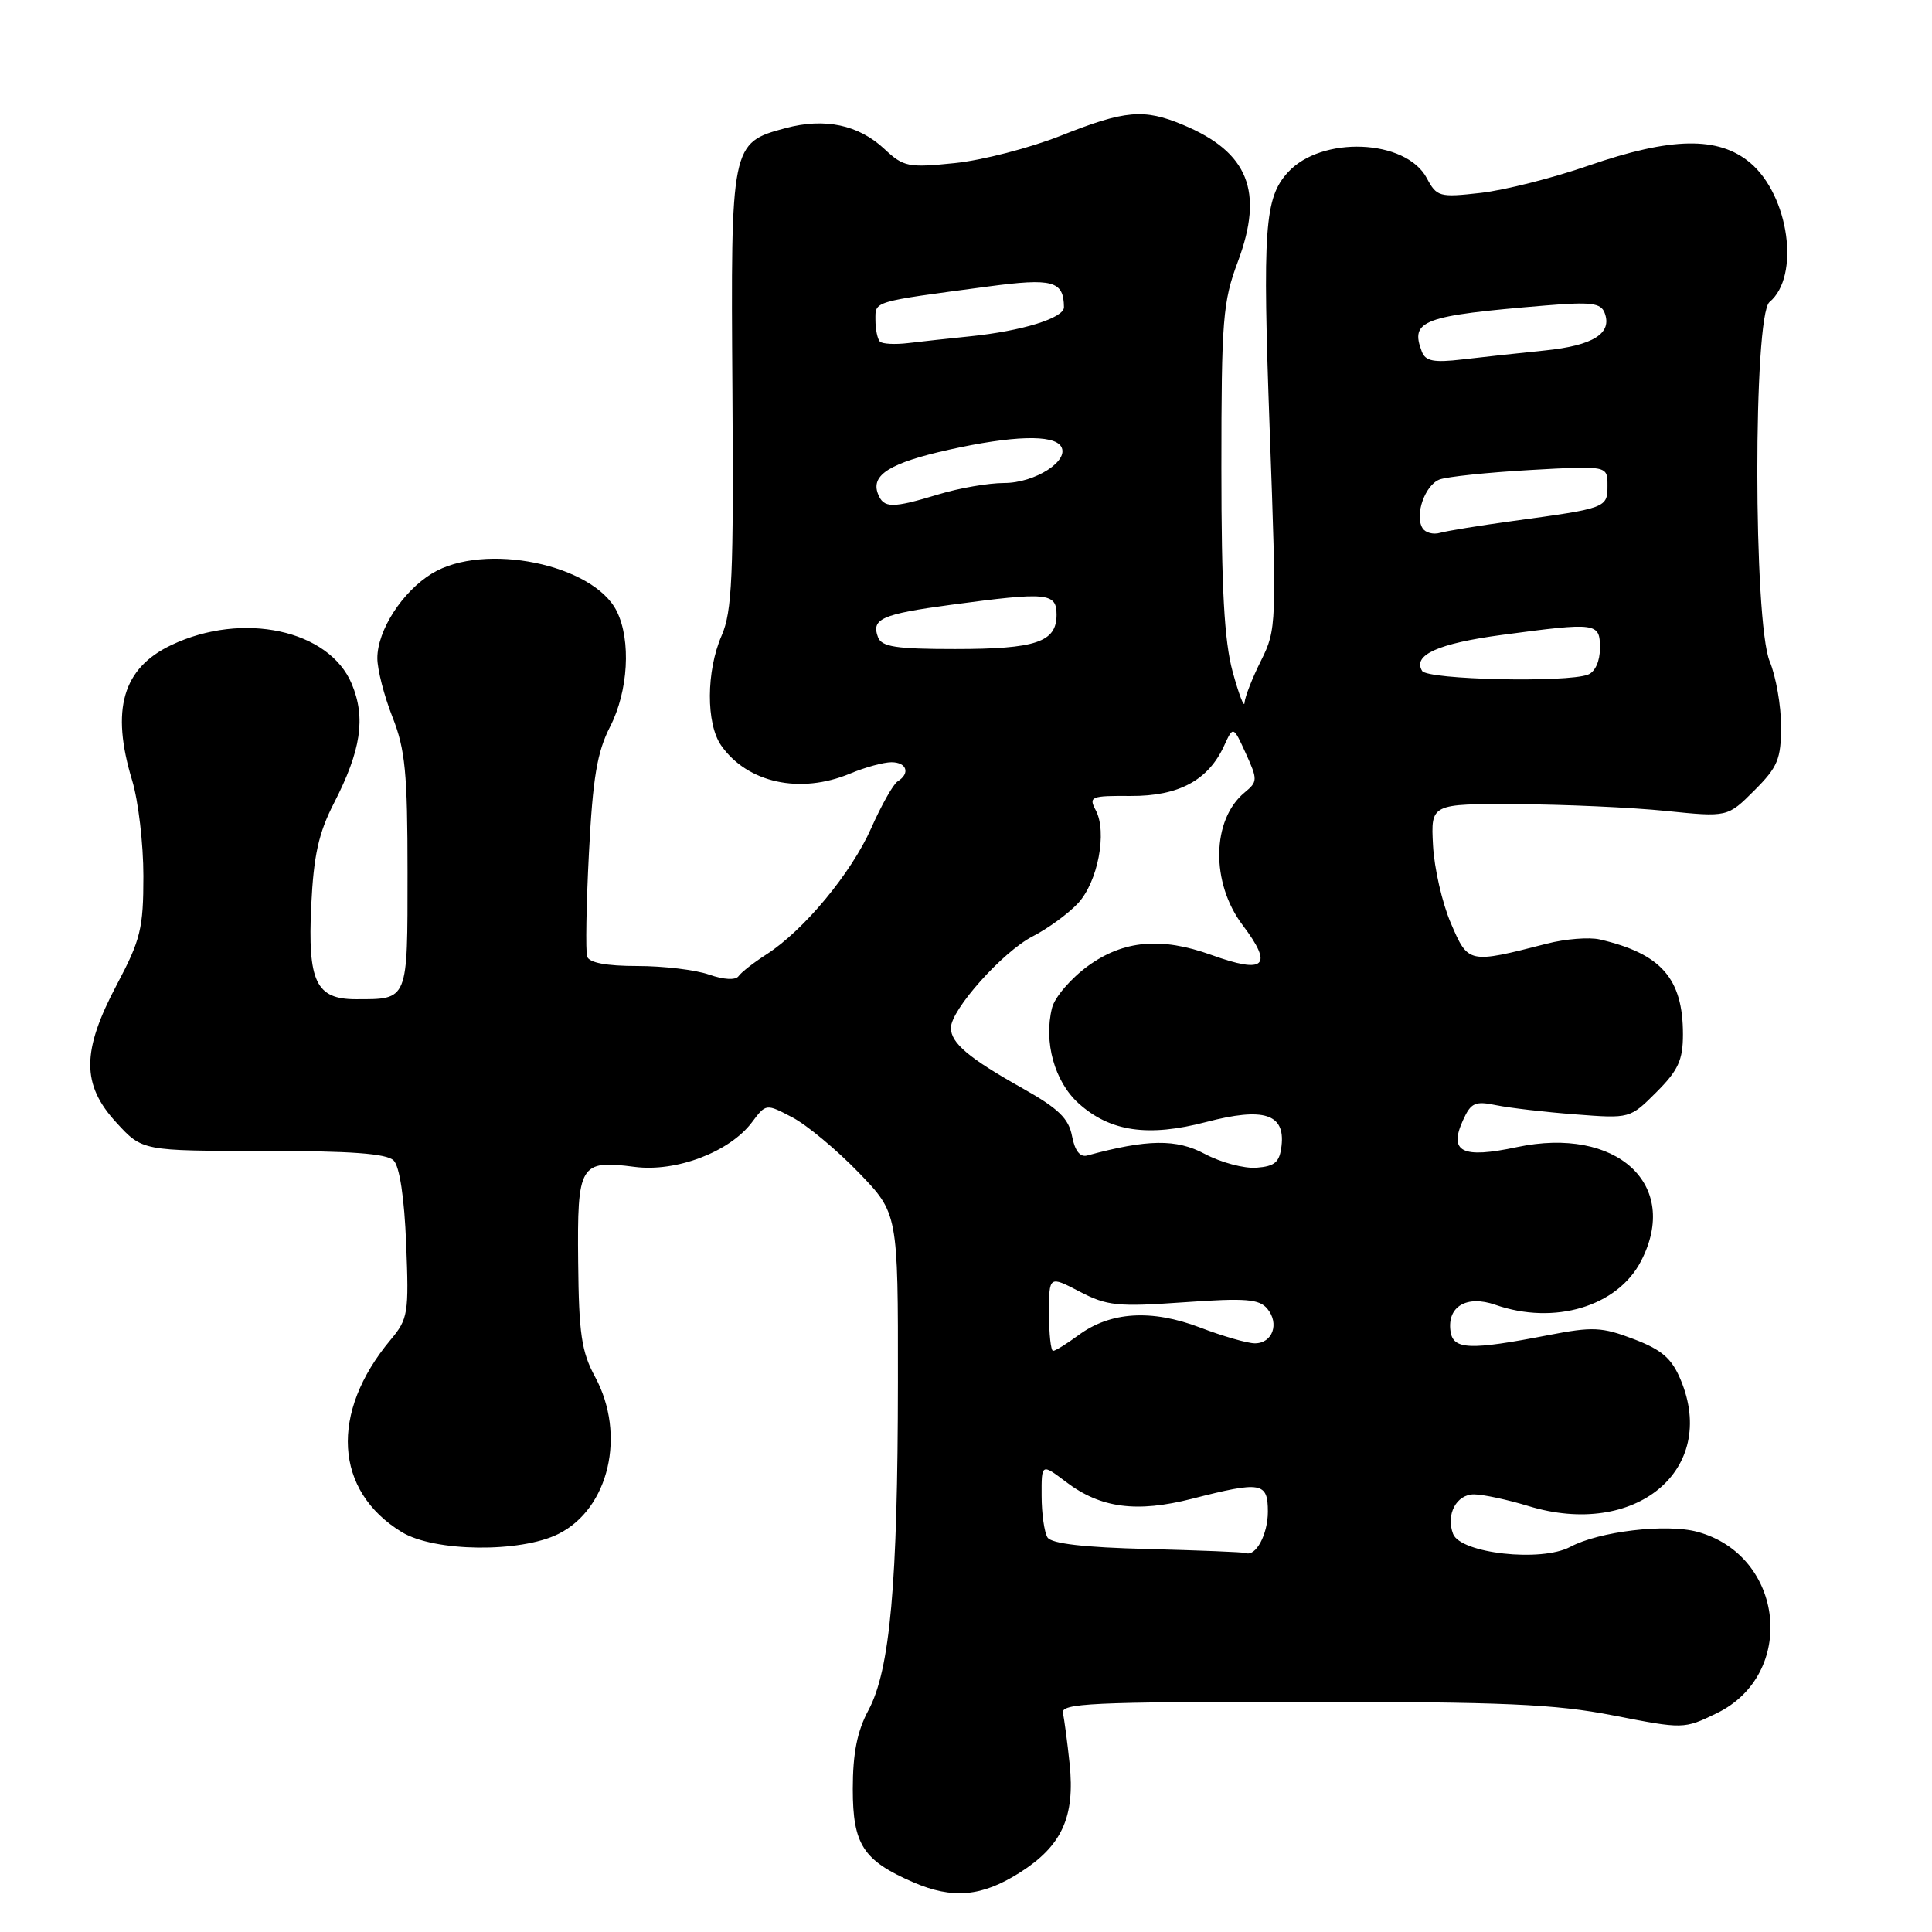 <?xml version="1.0" encoding="UTF-8" standalone="no"?>
<!DOCTYPE svg PUBLIC "-//W3C//DTD SVG 1.1//EN" "http://www.w3.org/Graphics/SVG/1.1/DTD/svg11.dtd" >
<svg xmlns="http://www.w3.org/2000/svg" xmlns:xlink="http://www.w3.org/1999/xlink" version="1.1" viewBox="0 0 256 256">
 <g >
 <path fill="currentColor"
d=" M 135.13 248.13 C 140.71 244.59 142.46 240.76 141.73 233.71 C 141.43 230.85 141.03 227.82 140.84 227.00 C 140.54 225.69 144.57 225.50 172.50 225.50 C 199.31 225.50 206.01 225.79 213.80 227.31 C 223.06 229.12 223.13 229.12 227.46 227.02 C 238.14 221.85 236.46 206.09 224.90 202.97 C 220.77 201.86 211.90 202.91 208.06 204.97 C 204.22 207.02 193.54 205.84 192.54 203.25 C 191.56 200.68 192.98 198.00 195.32 198.01 C 196.52 198.02 199.75 198.71 202.50 199.55 C 216.68 203.90 227.70 194.78 222.70 182.84 C 221.52 180.00 220.21 178.86 216.48 177.44 C 212.25 175.83 211.06 175.77 205.13 176.92 C 194.75 178.94 192.55 178.85 192.20 176.41 C 191.73 173.12 194.34 171.57 198.13 172.89 C 205.97 175.63 214.34 173.12 217.45 167.09 C 222.70 156.95 214.23 149.19 200.99 152.00 C 193.71 153.55 191.93 152.65 193.86 148.42 C 194.91 146.11 195.46 145.86 198.28 146.45 C 200.05 146.81 204.76 147.36 208.74 147.66 C 215.98 148.22 215.98 148.22 219.49 144.71 C 222.38 141.82 223.00 140.46 223.00 137.05 C 223.00 129.65 220.12 126.37 211.97 124.48 C 210.57 124.16 207.42 124.41 204.97 125.04 C 194.57 127.71 194.55 127.70 192.25 122.34 C 191.10 119.68 190.04 115.03 189.88 112.00 C 189.59 106.50 189.59 106.50 201.05 106.56 C 207.35 106.59 216.19 106.99 220.71 107.45 C 228.91 108.29 228.91 108.29 232.46 104.74 C 235.57 101.63 236.00 100.59 236.00 96.22 C 236.00 93.48 235.32 89.63 234.50 87.65 C 232.32 82.44 232.30 41.83 234.47 40.02 C 238.56 36.63 237.06 25.91 231.91 21.57 C 227.70 18.04 221.45 18.15 210.47 21.95 C 205.79 23.58 199.36 25.20 196.20 25.56 C 190.72 26.18 190.38 26.08 189.05 23.59 C 186.28 18.41 175.06 17.96 170.63 22.86 C 167.56 26.25 167.28 30.26 168.24 56.91 C 169.18 82.71 169.15 83.41 167.10 87.52 C 165.94 89.83 164.96 92.34 164.91 93.11 C 164.87 93.87 164.16 92.03 163.33 89.00 C 162.22 84.92 161.84 77.96 161.84 62.00 C 161.84 42.36 162.03 39.99 164.02 34.68 C 167.50 25.37 165.42 20.16 156.77 16.55 C 151.56 14.37 149.09 14.59 140.59 17.97 C 136.48 19.60 130.15 21.24 126.51 21.61 C 120.35 22.24 119.73 22.12 117.20 19.75 C 113.77 16.53 109.28 15.58 104.08 16.98 C 96.86 18.92 96.82 19.10 97.05 51.69 C 97.22 76.37 97.01 81.03 95.62 84.22 C 93.57 88.93 93.54 95.89 95.56 98.78 C 99.04 103.75 106.03 105.27 112.65 102.50 C 114.63 101.67 117.09 101.00 118.12 101.00 C 120.16 101.00 120.64 102.48 118.95 103.53 C 118.37 103.89 116.79 106.69 115.44 109.74 C 112.79 115.71 106.51 123.28 101.56 126.46 C 99.88 127.54 98.21 128.84 97.86 129.35 C 97.47 129.90 95.91 129.82 93.96 129.14 C 92.17 128.51 87.89 128.00 84.46 128.00 C 80.35 128.00 78.07 127.57 77.80 126.75 C 77.58 126.06 77.68 119.88 78.04 113.00 C 78.55 103.04 79.12 99.65 80.84 96.29 C 83.25 91.59 83.64 84.86 81.73 81.00 C 78.64 74.76 64.13 71.79 57.24 75.99 C 53.31 78.39 50.01 83.51 50.00 87.21 C 50.00 88.71 50.90 92.21 52.00 95.00 C 53.70 99.30 54.00 102.43 54.00 115.57 C 54.00 132.73 54.14 132.40 47.14 132.40 C 41.87 132.40 40.76 130.07 41.24 120.00 C 41.56 113.36 42.21 110.40 44.24 106.44 C 47.85 99.42 48.49 95.12 46.61 90.62 C 43.62 83.45 32.15 80.98 22.71 85.47 C 16.25 88.53 14.66 94.02 17.51 103.41 C 18.33 106.11 19.00 111.81 19.00 116.08 C 19.00 123.02 18.63 124.53 15.50 130.43 C 10.80 139.29 10.78 143.71 15.43 148.76 C 18.86 152.50 18.86 152.50 34.88 152.50 C 46.46 152.50 51.25 152.85 52.16 153.77 C 52.95 154.55 53.58 158.74 53.82 164.81 C 54.19 174.03 54.08 174.76 51.75 177.54 C 43.68 187.20 44.29 197.55 53.24 203.01 C 57.56 205.64 68.95 205.77 74.00 203.25 C 80.70 199.90 82.99 190.10 78.86 182.46 C 77.05 179.12 76.70 176.73 76.61 167.22 C 76.48 154.24 76.81 153.68 84.11 154.62 C 89.60 155.33 96.67 152.64 99.62 148.73 C 101.50 146.22 101.50 146.22 105.00 148.06 C 106.92 149.07 110.86 152.35 113.75 155.34 C 119.00 160.77 119.00 160.77 118.98 183.13 C 118.96 209.86 117.94 221.26 115.08 226.60 C 113.58 229.39 113.00 232.30 113.00 237.06 C 113.00 244.41 114.37 246.53 121.01 249.41 C 126.23 251.67 130.09 251.33 135.13 248.13 Z  M 152.04 205.25 C 143.64 205.04 139.33 204.54 138.80 203.72 C 138.38 203.05 138.02 200.56 138.02 198.20 C 138.00 193.90 138.00 193.90 141.25 196.36 C 145.83 199.84 150.60 200.47 157.96 198.59 C 167.13 196.24 168.00 196.39 168.00 200.30 C 168.00 203.32 166.39 206.31 165.05 205.78 C 164.75 205.66 158.89 205.43 152.04 205.25 Z  M 139.00 174.02 C 139.00 169.03 139.00 169.03 143.05 171.14 C 146.69 173.04 148.08 173.18 156.87 172.56 C 165.07 171.98 166.85 172.12 167.93 173.42 C 169.56 175.38 168.62 178.00 166.28 178.00 C 165.30 178.00 162.03 177.06 159.00 175.90 C 152.56 173.45 147.12 173.80 142.89 176.93 C 141.34 178.07 139.84 179.00 139.54 179.00 C 139.24 179.00 139.00 176.76 139.00 174.02 Z  M 159.64 152.90 C 155.88 150.89 152.05 150.94 144.06 153.11 C 143.11 153.37 142.42 152.48 142.05 150.54 C 141.61 148.20 140.25 146.88 135.50 144.21 C 128.37 140.21 126.00 138.21 126.00 136.20 C 126.00 133.79 132.86 126.11 136.84 124.07 C 138.85 123.04 141.55 121.07 142.83 119.70 C 145.47 116.87 146.74 110.25 145.19 107.36 C 144.23 105.56 144.54 105.43 149.83 105.47 C 156.18 105.50 160.09 103.40 162.19 98.84 C 163.41 96.17 163.41 96.17 165.08 99.84 C 166.66 103.31 166.65 103.58 164.93 105.00 C 160.54 108.61 160.41 116.98 164.66 122.59 C 168.77 128.03 167.63 129.10 160.50 126.53 C 153.87 124.14 148.87 124.59 144.17 127.99 C 141.90 129.64 139.75 132.14 139.40 133.55 C 138.27 138.06 139.73 143.32 142.92 146.20 C 147.08 149.95 152.12 150.69 159.83 148.67 C 167.44 146.68 170.30 147.58 169.81 151.82 C 169.56 154.00 168.94 154.54 166.50 154.73 C 164.85 154.86 161.76 154.03 159.64 152.90 Z  M 188.44 88.90 C 187.14 86.80 190.56 85.26 199.00 84.13 C 211.64 82.44 212.00 82.49 212.00 85.89 C 212.00 87.61 211.36 89.03 210.42 89.39 C 207.59 90.48 189.16 90.07 188.44 88.90 Z  M 116.34 84.43 C 115.41 82.01 116.84 81.37 126.00 80.14 C 138.79 78.42 140.00 78.53 140.00 81.46 C 140.00 85.08 137.28 86.00 126.53 86.00 C 118.74 86.00 116.82 85.71 116.34 84.43 Z  M 188.49 69.98 C 187.42 68.25 188.81 64.29 190.74 63.54 C 191.71 63.17 197.11 62.60 202.75 62.28 C 213.00 61.70 213.00 61.70 213.00 64.33 C 213.00 67.30 212.90 67.34 200.50 69.03 C 196.10 69.63 191.75 70.34 190.83 70.60 C 189.92 70.87 188.86 70.59 188.49 69.98 Z  M 116.33 65.42 C 115.37 62.93 117.95 61.33 125.70 59.60 C 134.20 57.71 139.60 57.55 140.60 59.16 C 141.76 61.04 137.15 64.00 133.05 64.00 C 131.00 64.00 127.11 64.67 124.41 65.49 C 118.19 67.38 117.08 67.37 116.33 65.42 Z  M 188.40 46.59 C 186.81 42.45 188.48 41.83 204.76 40.48 C 210.81 39.98 212.12 40.14 212.62 41.45 C 213.67 44.18 211.11 45.79 204.70 46.44 C 201.29 46.79 196.36 47.32 193.75 47.63 C 189.99 48.07 188.88 47.86 188.40 46.59 Z  M 116.59 45.26 C 116.27 44.93 116.00 43.64 116.00 42.38 C 116.00 39.87 115.50 40.02 130.89 37.97 C 139.50 36.82 140.94 37.21 140.98 40.70 C 141.00 42.14 135.41 43.87 128.50 44.57 C 125.75 44.85 122.08 45.25 120.34 45.46 C 118.60 45.67 116.91 45.58 116.59 45.26 Z "/>
</g>
</svg>